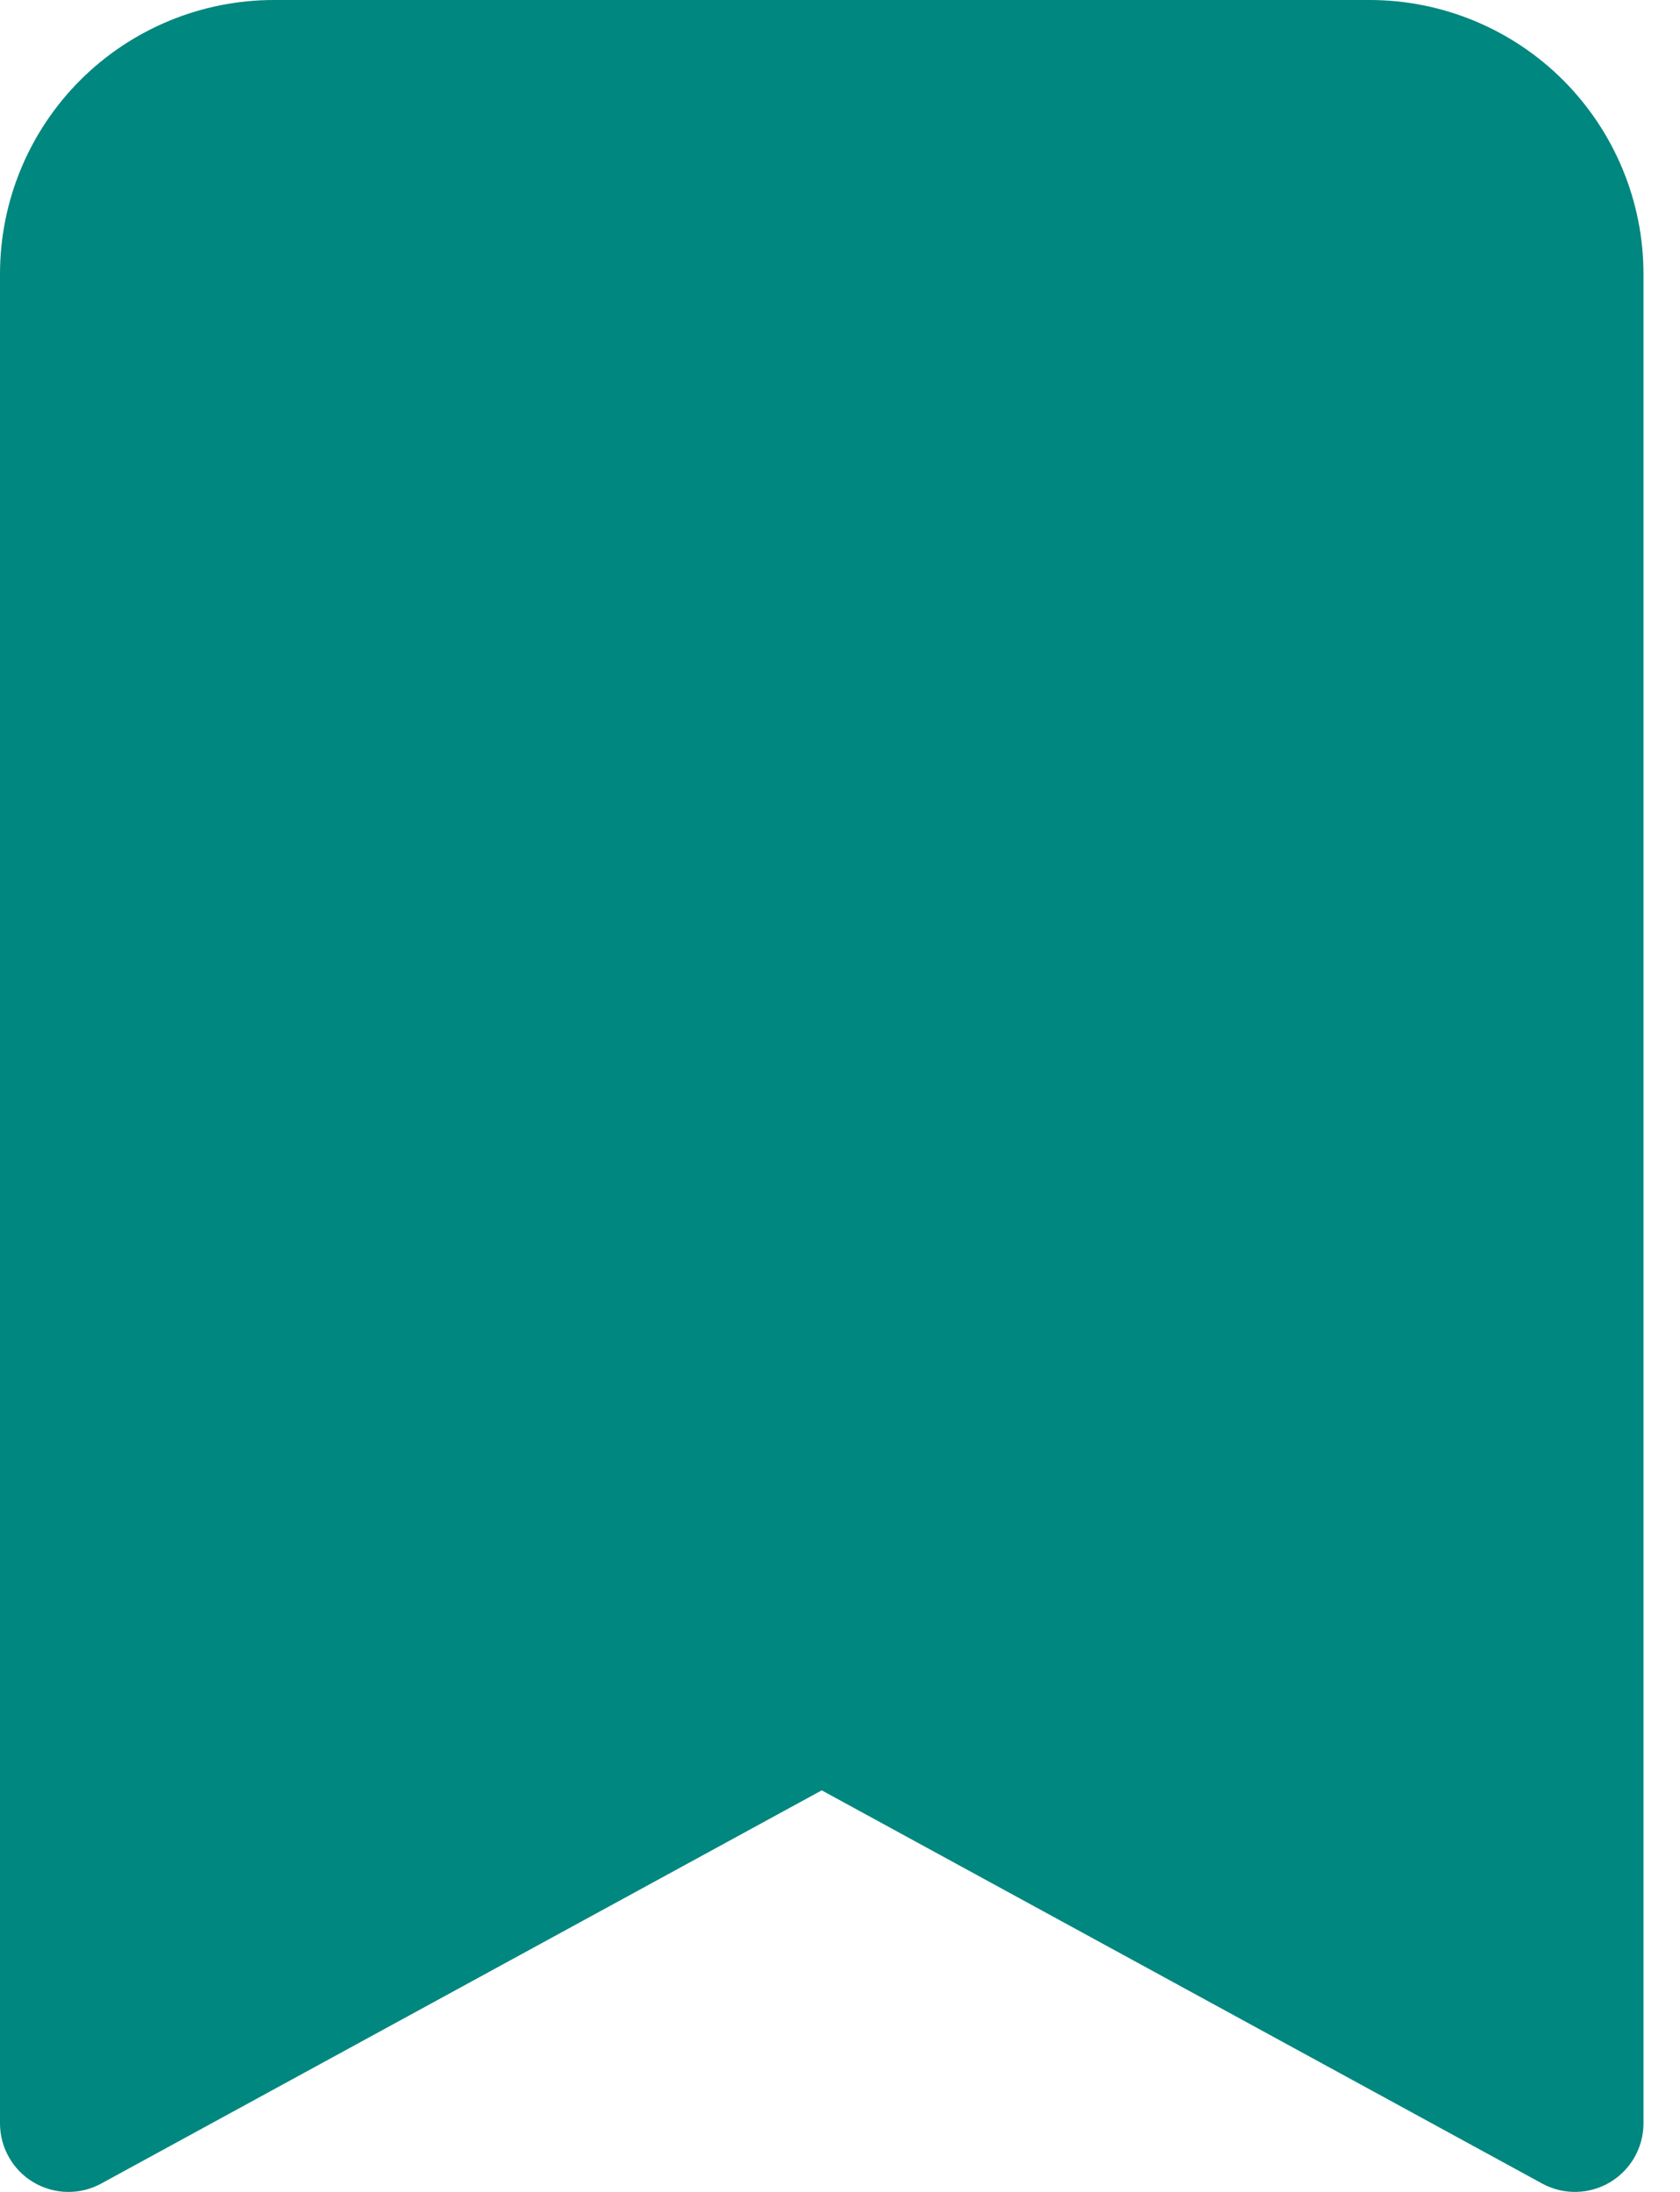 <svg width="23" height="30" viewBox="0 0 23 30" fill="none" xmlns="http://www.w3.org/2000/svg">
<path d="M2.50998e-07 3.75V29.062C-0 29.225 0.042 29.385 0.123 29.526C0.203 29.668 0.319 29.786 0.459 29.869C0.599 29.952 0.758 29.997 0.921 30C1.084 30.003 1.245 29.963 1.387 29.885L11.25 24.504L21.112 29.885C21.255 29.963 21.416 30.003 21.578 30C21.741 29.997 21.9 29.952 22.04 29.869C22.18 29.786 22.296 29.668 22.377 29.526C22.457 29.385 22.5 29.225 22.5 29.062V3.75C22.5 2.755 22.104 1.802 21.401 1.098C20.698 0.395 19.744 0 18.75 0L3.75 0C2.755 0 1.802 0.395 1.098 1.098C0.395 1.802 2.50998e-07 2.755 2.50998e-07 3.75Z" fill="#00877F"/>
</svg>
